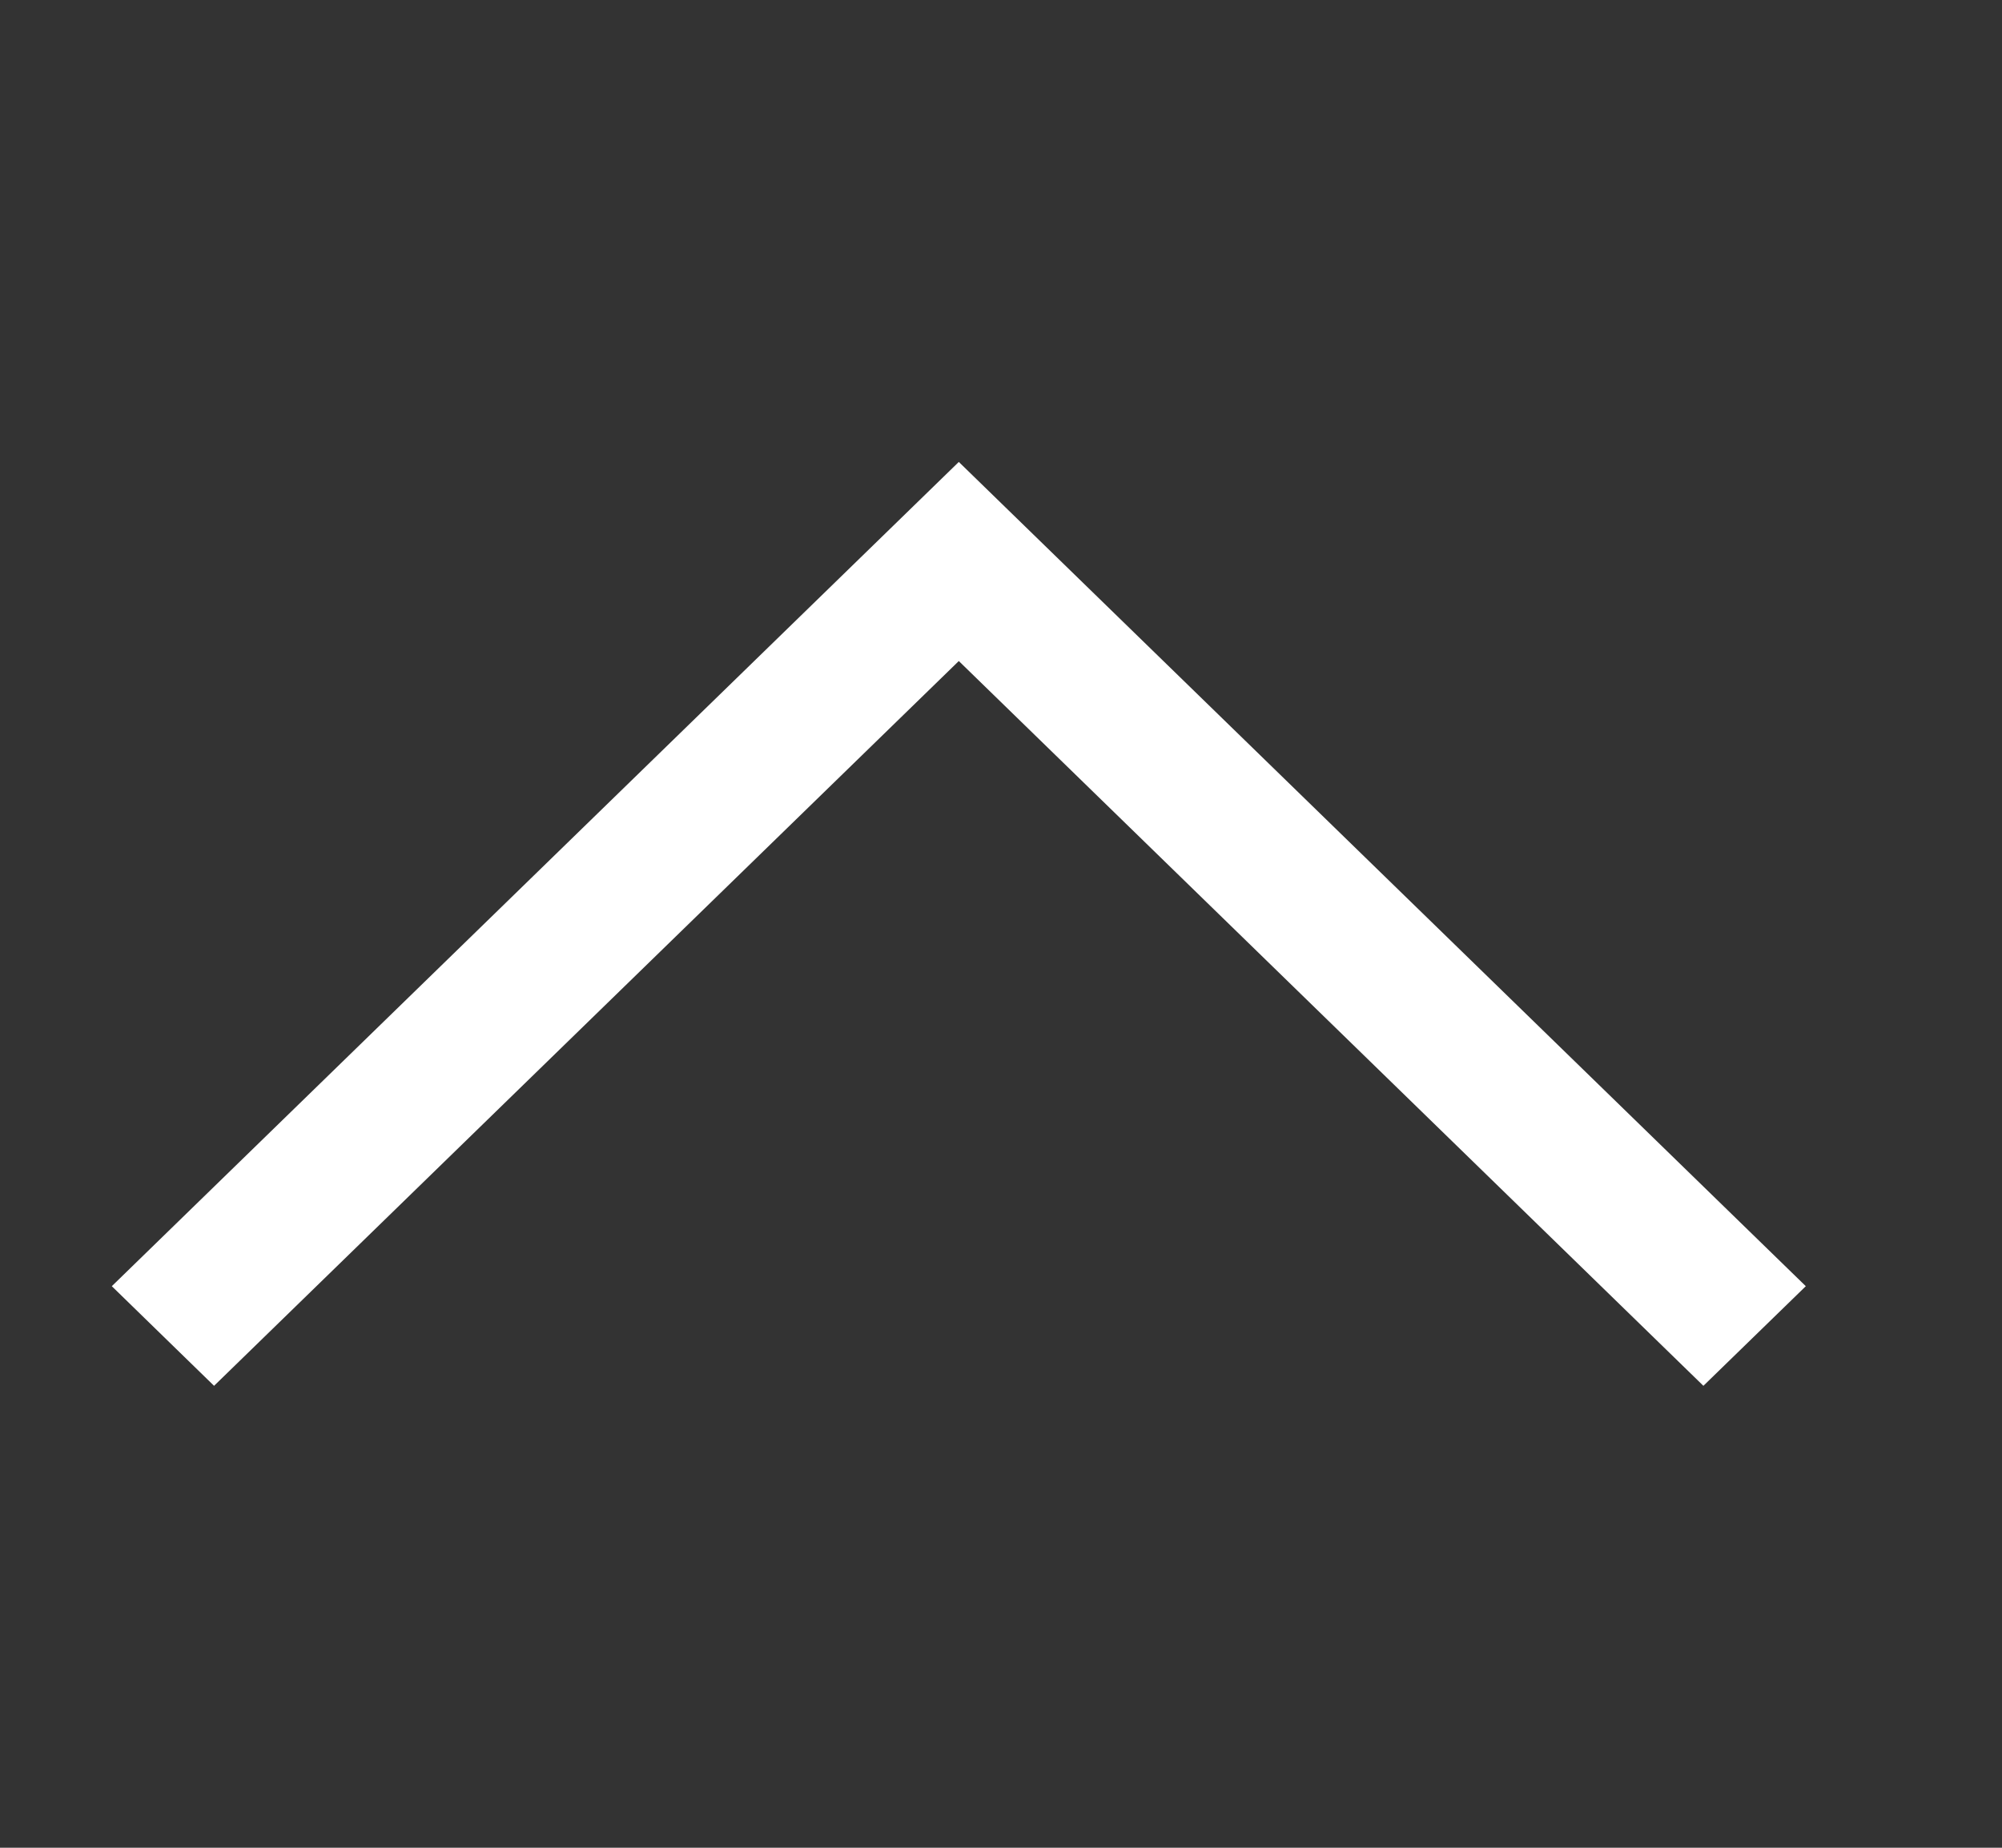 <svg width="13" height="12" viewBox="0 0 13 12" fill="none" xmlns="http://www.w3.org/2000/svg">
<rect x="0" y="0" width="13" height="12" fill="#333333" stroke="none"/>
<g clip-path="url(#clip0_2059_17436)">
<path fill-rule="evenodd" clip-rule="evenodd" d="M1.39 9L6.226 4.293L11.061 9L11.726 8.353L6.226 3L0.726 8.353L1.39 9Z" fill="white"/>
</g>
<defs>
<clipPath id="clip0_2059_17436">
<rect width="12" height="12" fill="white" transform="translate(0.226)"/>
</clipPath>
</defs>
</svg>
